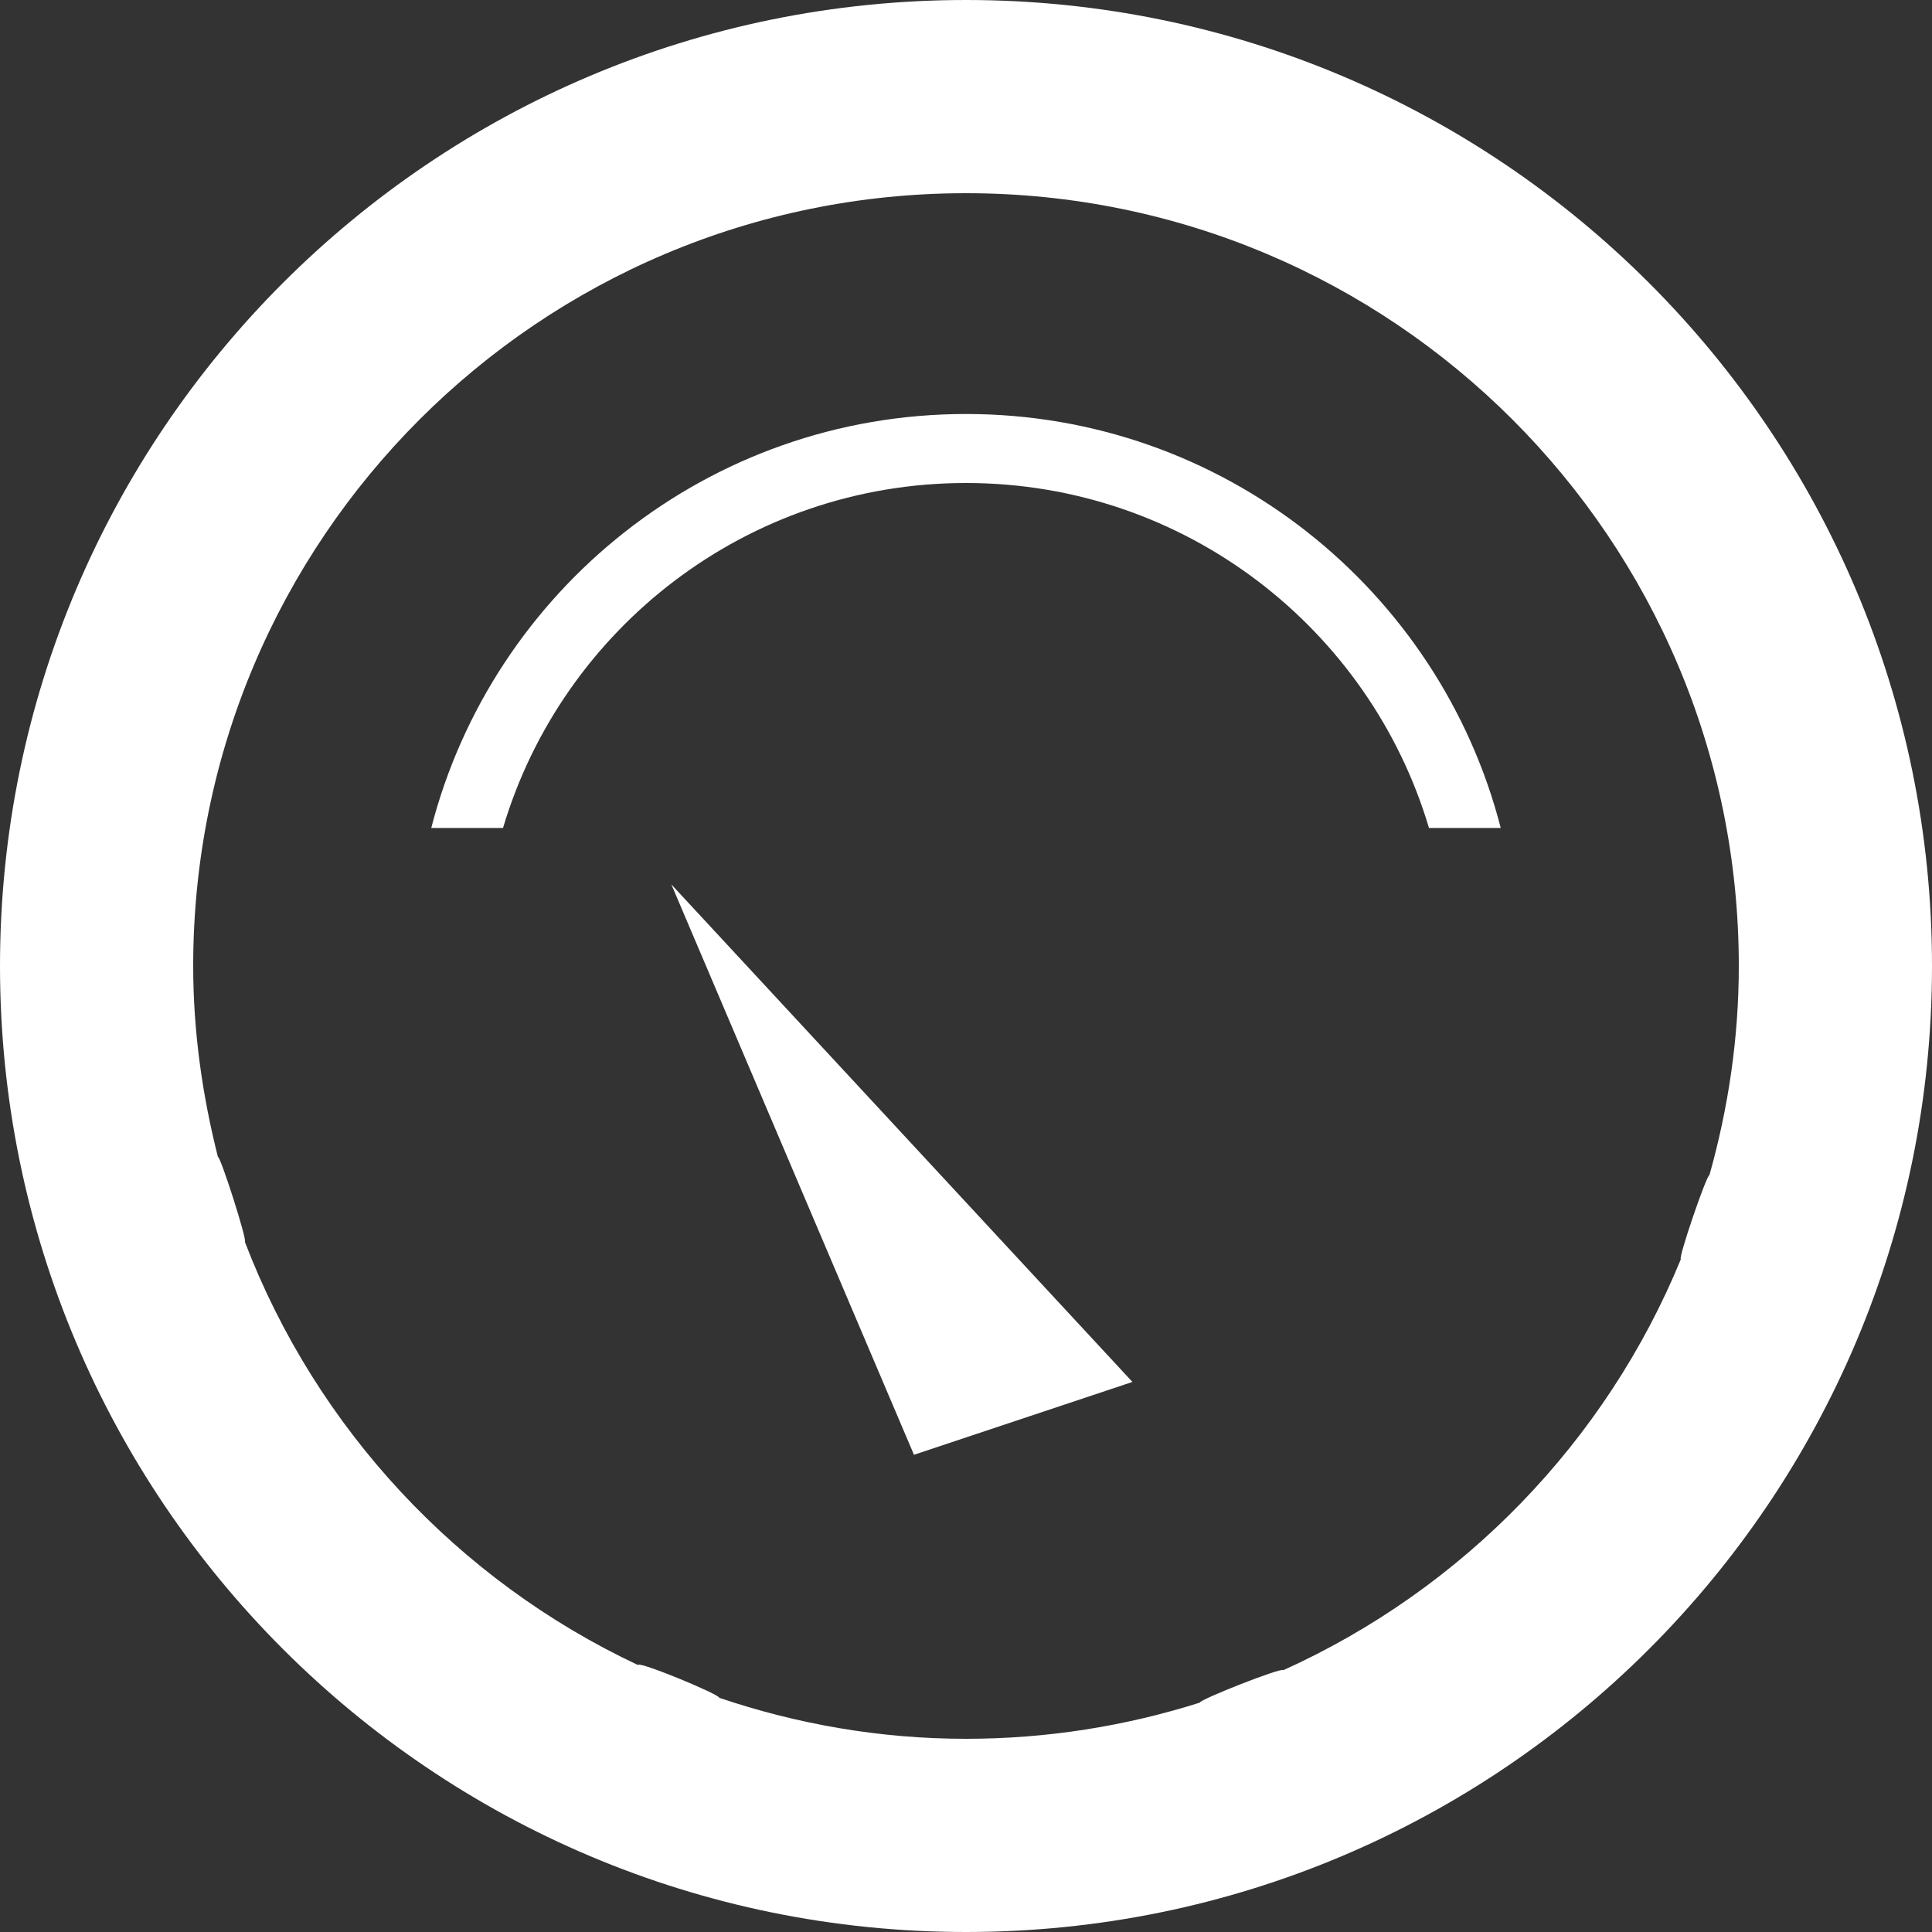 <?xml version="1.0" standalone="no"?><!-- Generator: Adobe Fireworks CS5.1, Export SVG Extension by Aaron Beall (http://fireworks.abeall.com) . Version: 0.6.1  --><!DOCTYPE svg PUBLIC "-//W3C//DTD SVG 1.1//EN" "http://www.w3.org/Graphics/SVG/1.1/DTD/svg11.dtd"><svg id="Untitled-Page%201" viewBox="0 0 14 14" style="background-color:#ffffff00" version="1.1"	xmlns="http://www.w3.org/2000/svg" xmlns:xlink="http://www.w3.org/1999/xlink" xml:space="preserve"	x="0px" y="0px" width="14px" height="14px"><rect x="0" y="0" width="14" height="14" fill="#333333" stroke="none"/>	<g id="Layer%201">		<path d="M 7 0 C 3.134 0 0 3.134 0 7 C 0 10.866 3.134 14 7 14 C 10.866 14 14 10.866 14 7 C 14 3.134 10.866 0 7 0 ZM 8.694 12.338 C 8.16 12.507 7.591 12.6 7 12.6 C 6.373 12.6 5.774 12.493 5.212 12.303 C 5.218 12.28 4.629 12.035 4.622 12.065 C 3.319 11.452 2.292 10.352 1.774 8.998 C 1.795 8.995 1.598 8.379 1.579 8.383 C 1.467 7.94 1.4 7.478 1.4 7 C 1.4 3.907 3.907 1.4 7 1.4 C 10.093 1.4 12.6 3.907 12.6 7 C 12.6 7.526 12.523 8.033 12.387 8.516 C 12.367 8.512 12.158 9.122 12.18 9.125 C 11.636 10.449 10.599 11.516 9.299 12.103 C 9.294 12.078 8.689 12.317 8.694 12.338 ZM 7 3.5 C 8.585 3.5 9.925 4.554 10.355 6 L 10.875 6 C 10.431 4.275 8.864 3 7 3 C 5.136 3 3.569 4.275 3.125 6 L 3.645 6 C 4.075 4.554 5.415 3.5 7 3.5 ZM 6.623 10.542 L 8.206 10.014 L 4.865 6.409 L 6.623 10.542 Z" fill="#ffffff"/>	</g></svg>